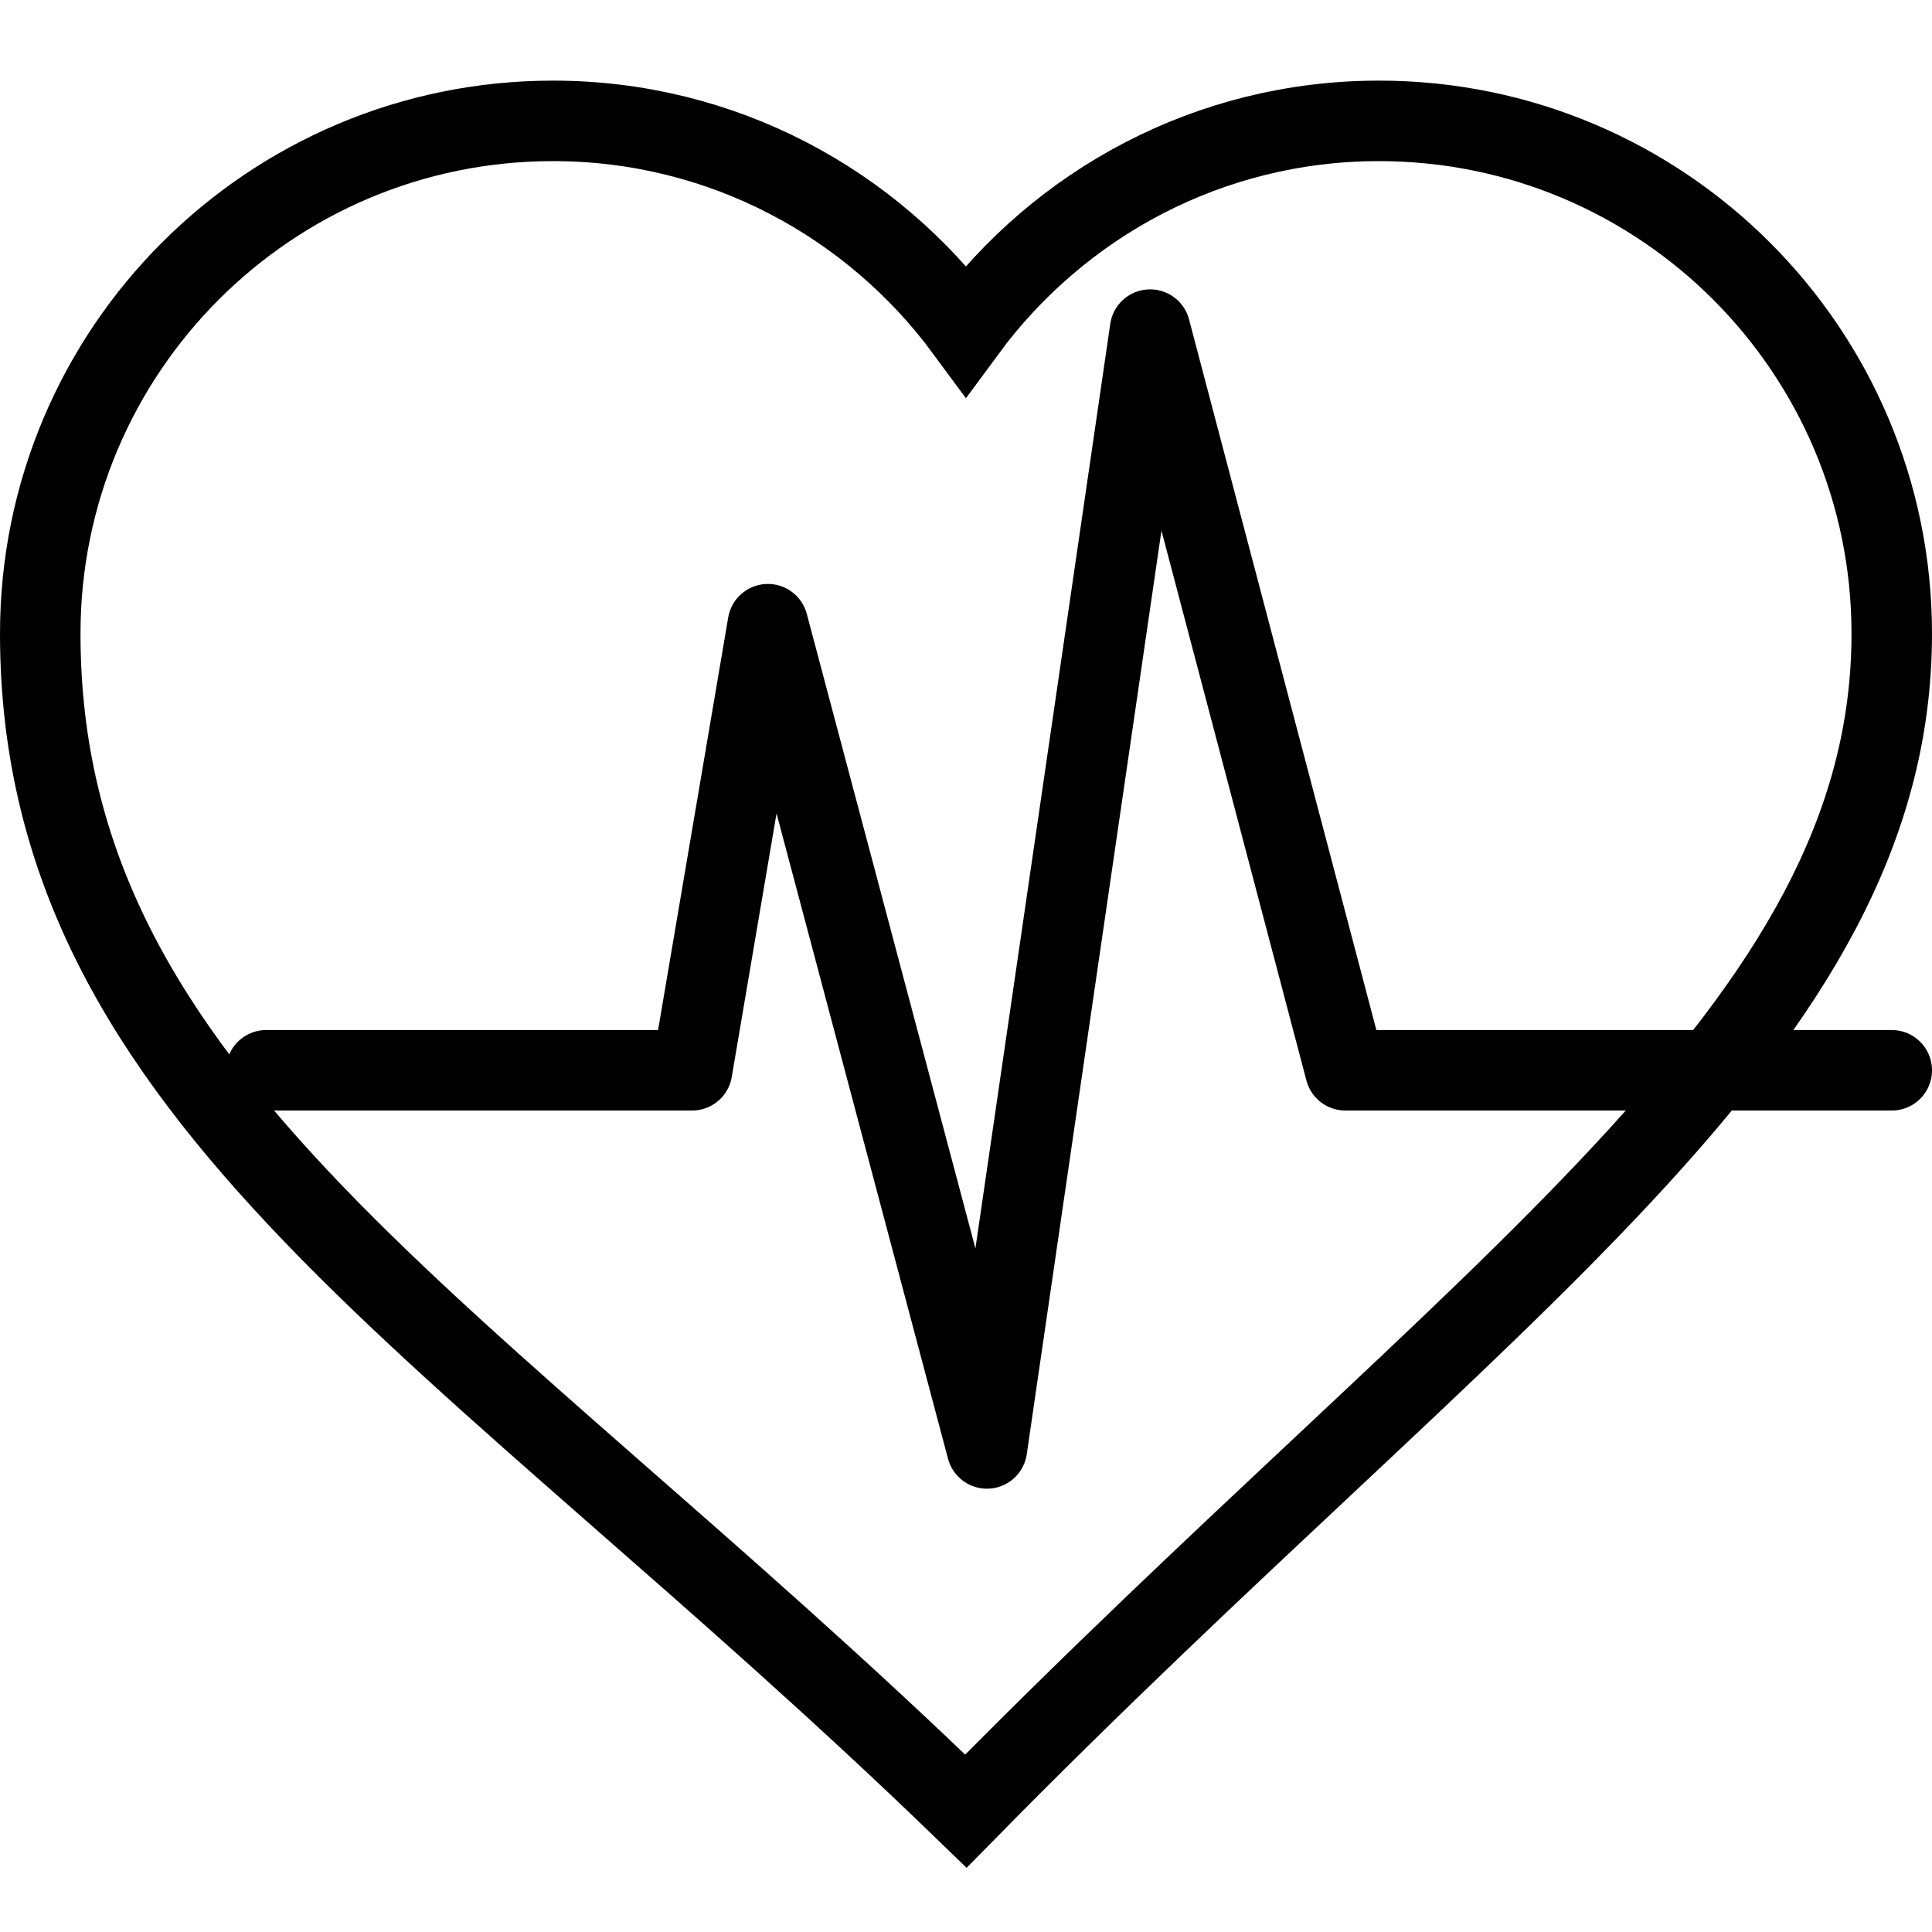 <?xml version="1.0" encoding="utf-8"?>
<!-- Generator: Adobe Illustrator 16.0.0, SVG Export Plug-In . SVG Version: 6.00 Build 0)  -->
<!DOCTYPE svg PUBLIC "-//W3C//DTD SVG 1.1//EN" "http://www.w3.org/Graphics/SVG/1.1/DTD/svg11.dtd">
<svg version="1.1" id="Layer_1" xmlns="http://www.w3.org/2000/svg" xmlns:xlink="http://www.w3.org/1999/xlink" x="0px" y="0px"
	 width="48px" height="48px" viewBox="0 0 48 48" enable-background="new 0 0 48 48" xml:space="preserve">
<g>
	<path fill="none" stroke="#000000" stroke-width="2" stroke-linecap="round" stroke-miterlimit="10" d="M34.258,3.003
		c-4.213,0-7.941,2.054-10.26,5.204c-2.32-3.15-6.043-5.204-10.259-5.204C6.701,3.003,1,8.707,1,15.741
		c0,11.608,10.49,17.144,22.998,29.256C36.845,31.921,47,25.584,47,15.741C47,8.707,41.295,3.003,34.258,3.003z"/>
	
		<polyline fill="none" stroke="#000000" stroke-width="2" stroke-linecap="round" stroke-linejoin="round" stroke-miterlimit="10" points="
		47,26.591 33.425,26.591 28.574,8.189 24.52,35.986 19.078,15.508 17.194,26.591 6.614,26.591 	"/>
</g>
</svg>
